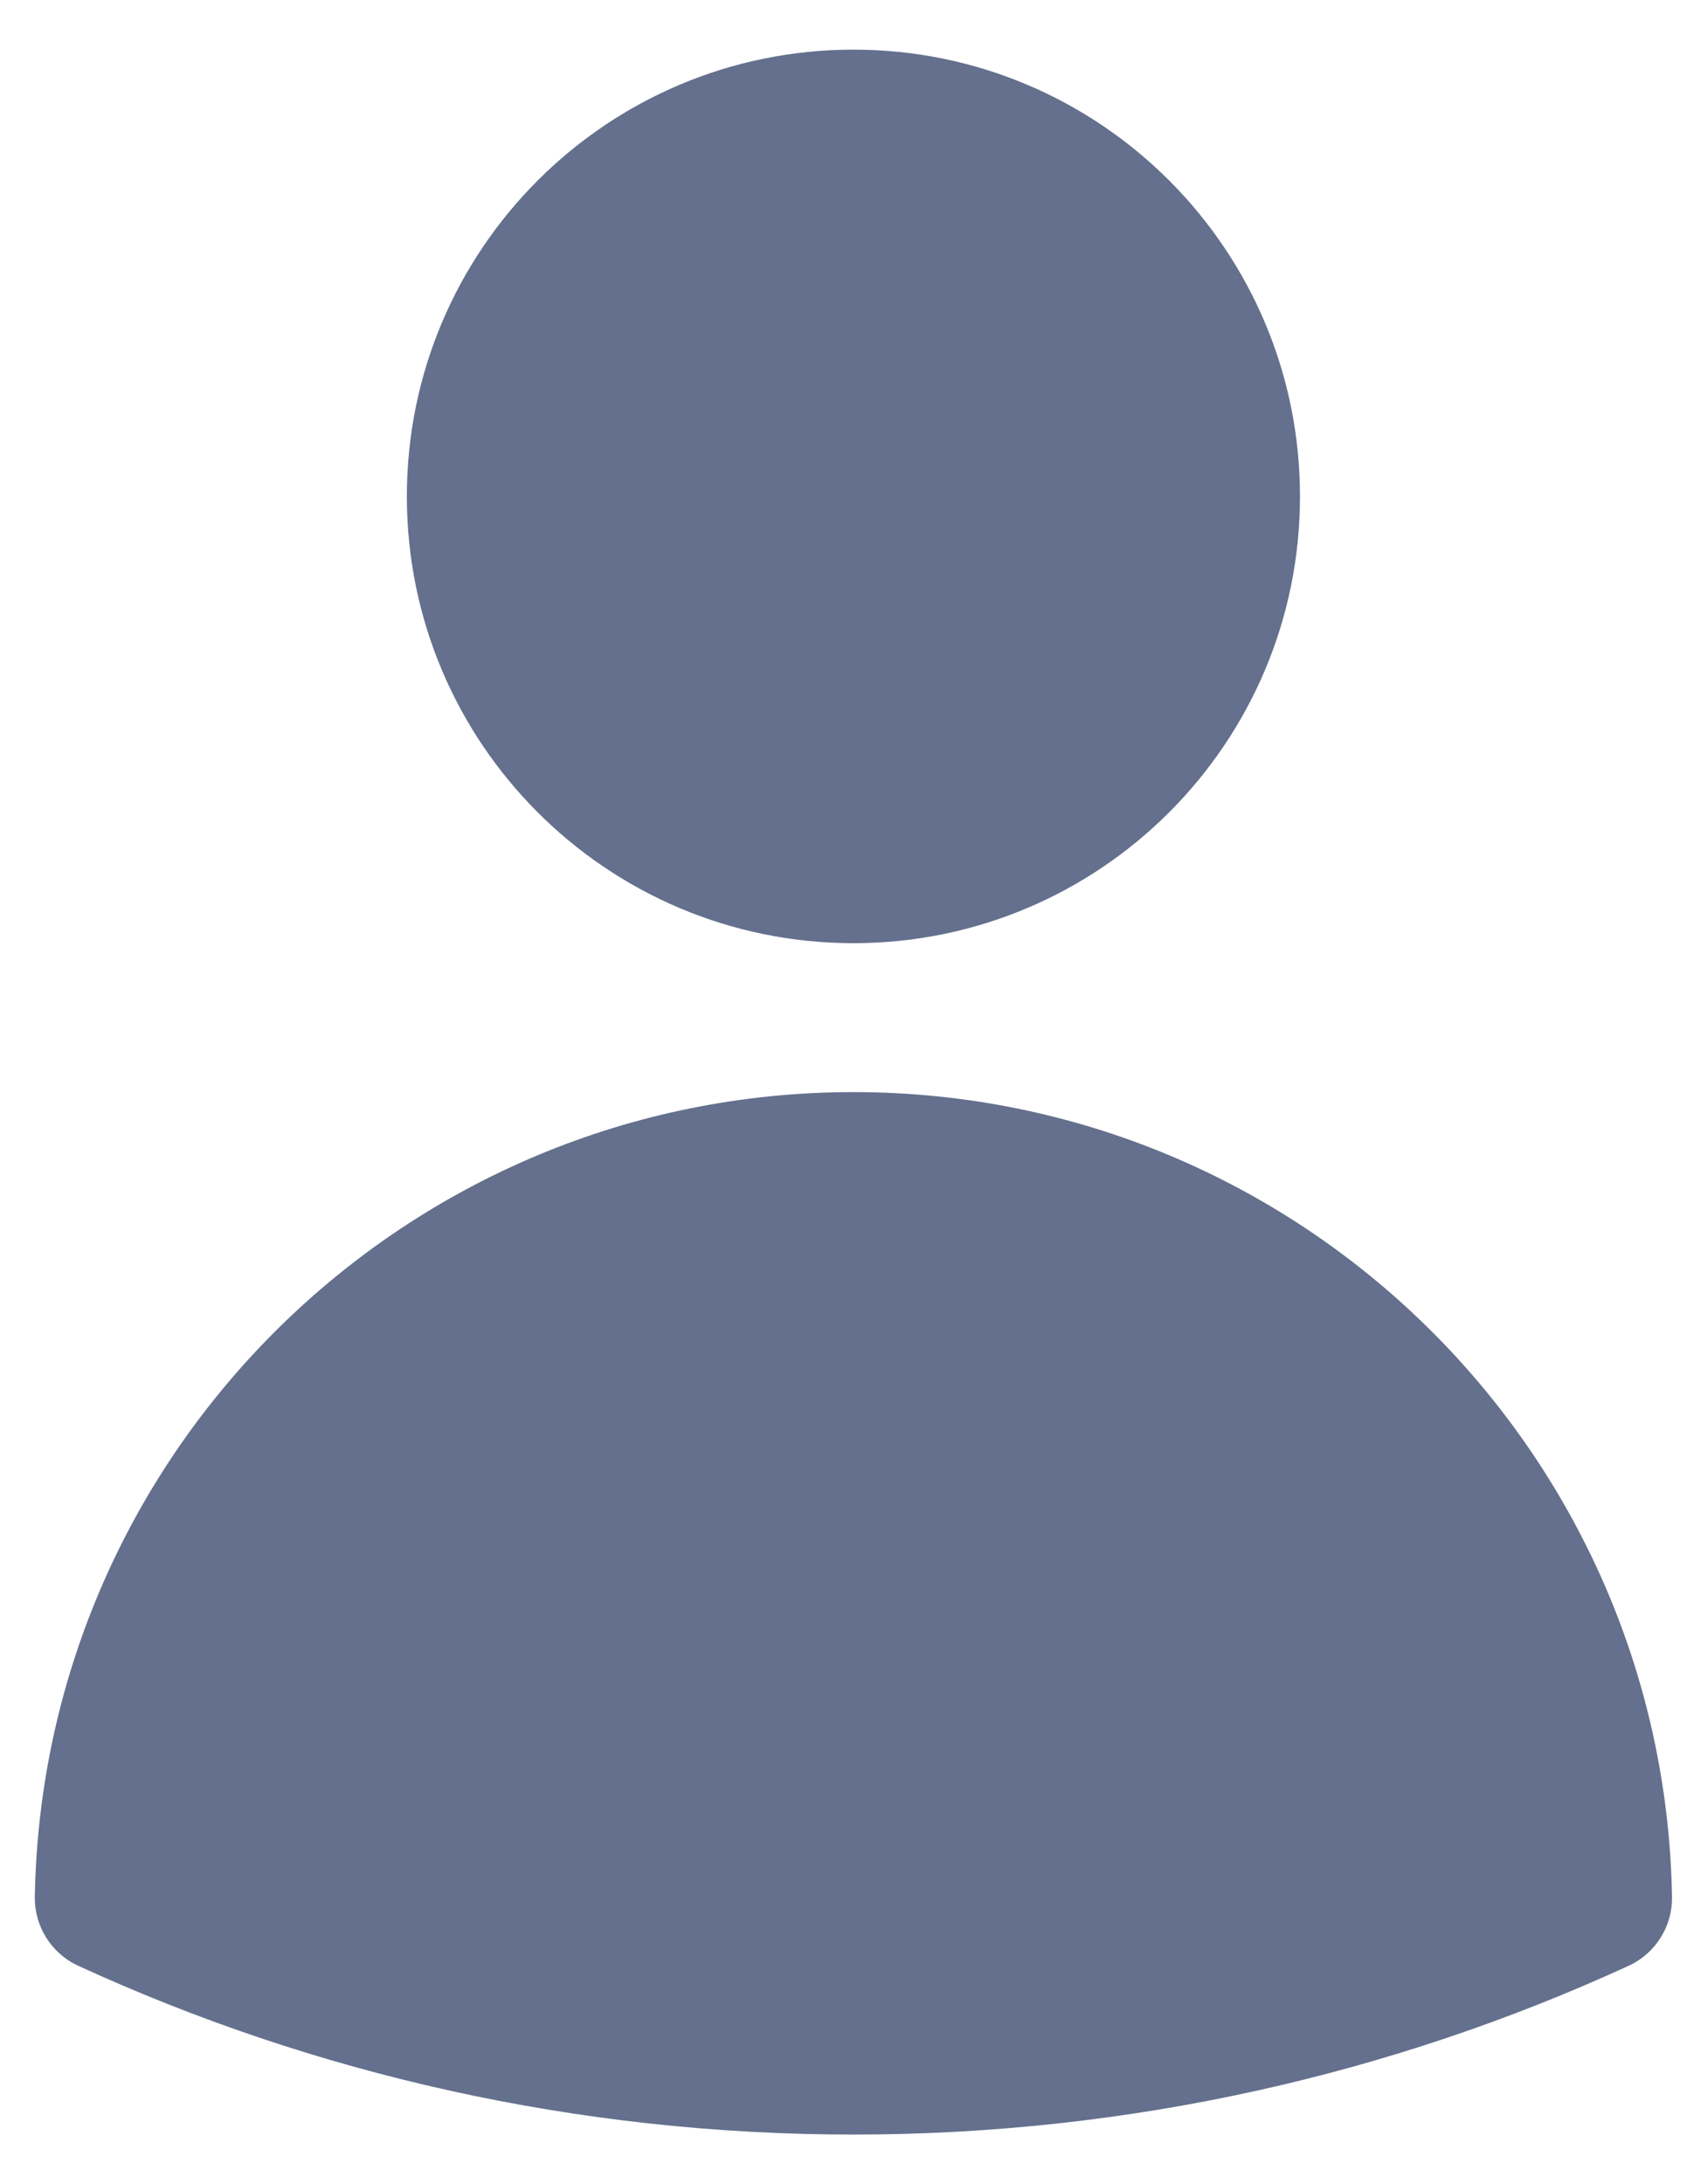 <svg width="17" height="22" viewBox="0 0 17 22" fill="none" xmlns="http://www.w3.org/2000/svg">
<path fill-rule="evenodd" clip-rule="evenodd" d="M4.1 5C4.1 2.515 6.115 0.5 8.6 0.5C11.085 0.5 13.1 2.515 13.1 5C13.1 7.485 11.085 9.5 8.6 9.5C6.115 9.5 4.1 7.485 4.1 5Z" fill="#64708D"/>
<path fill-rule="evenodd" clip-rule="evenodd" d="M0.351 19.105C0.429 14.616 4.092 11 8.6 11C13.108 11 16.771 14.616 16.849 19.106C16.854 19.403 16.682 19.676 16.412 19.8C14.033 20.892 11.386 21.5 8.6 21.5C5.814 21.5 3.167 20.892 0.788 19.8C0.518 19.676 0.346 19.403 0.351 19.105Z" fill="#64708D"/>
</svg>
